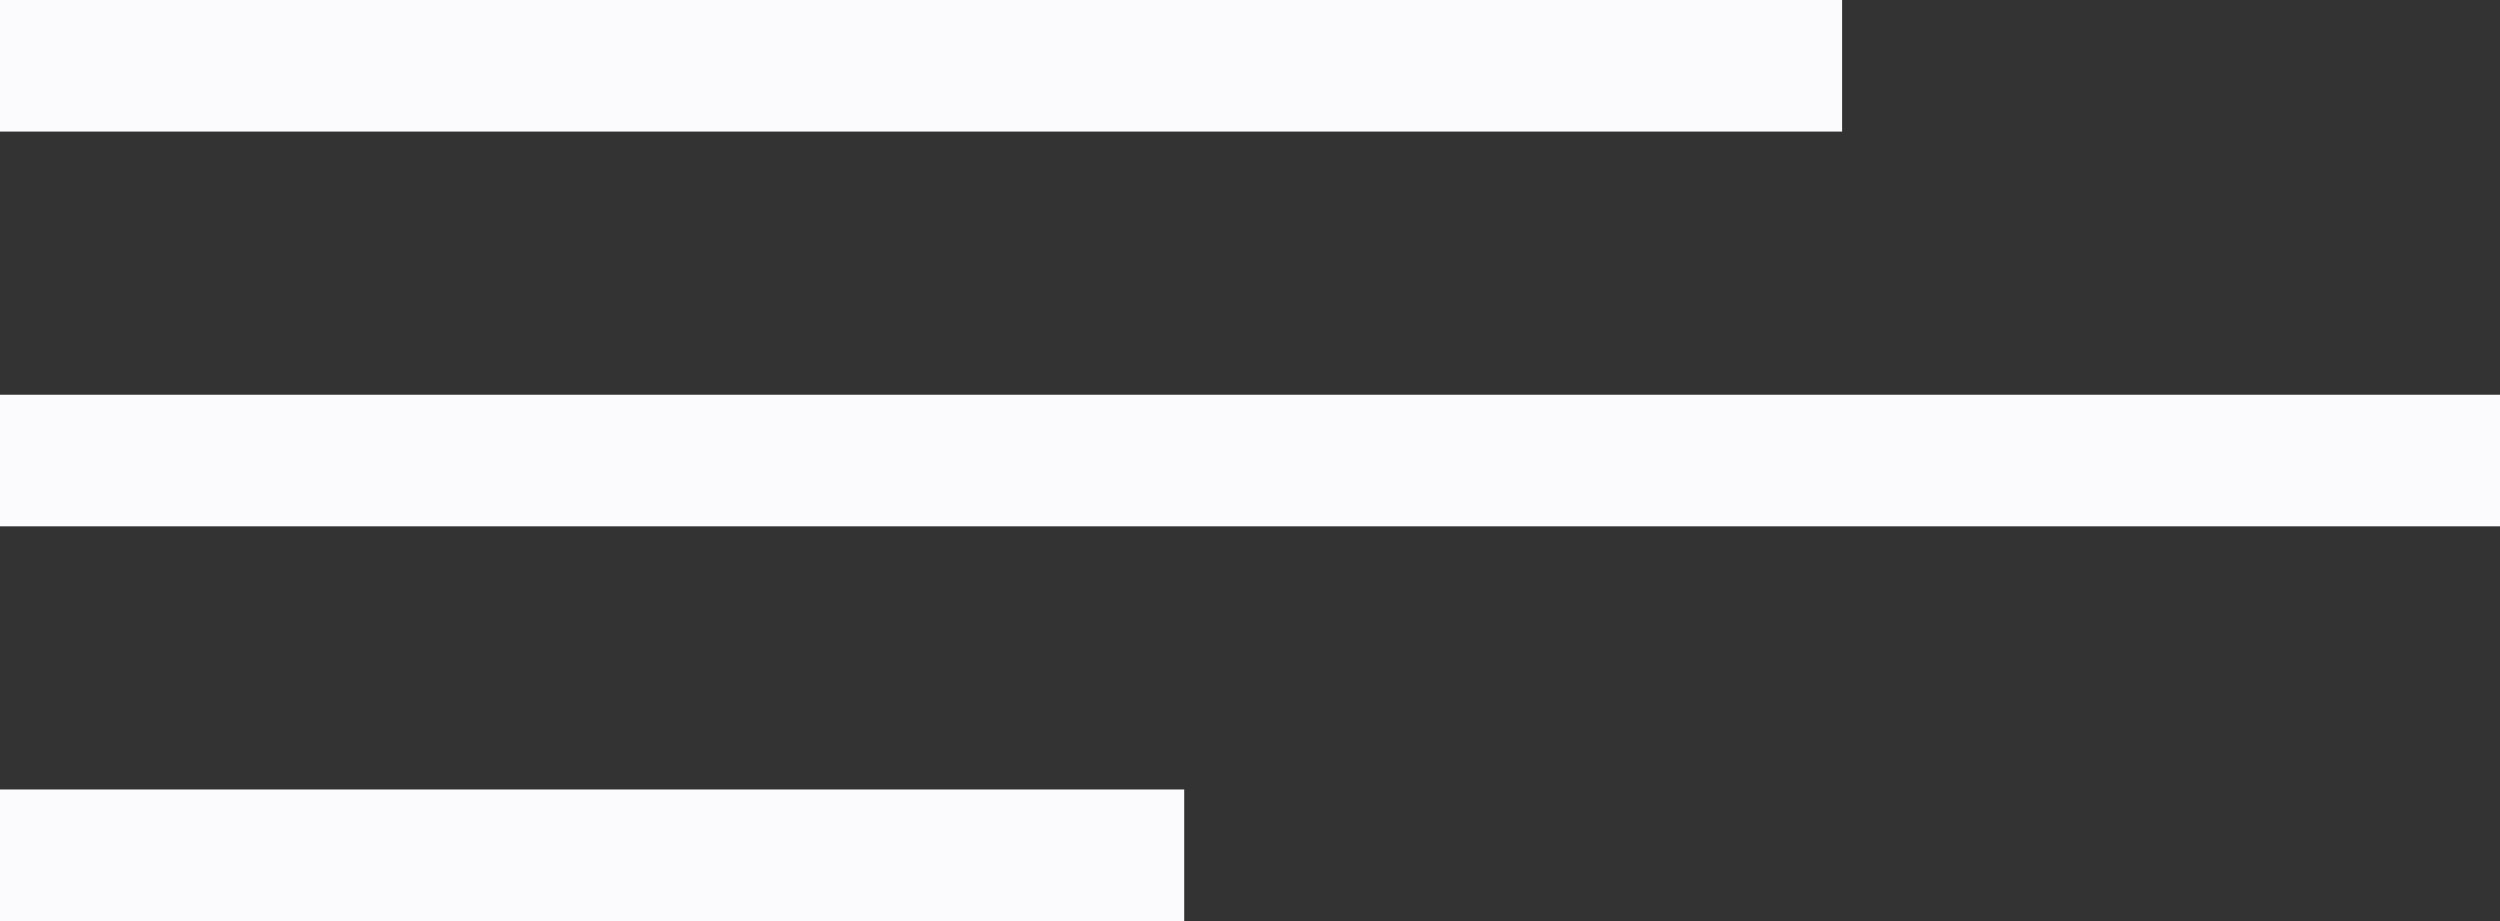 <?xml version="1.0" encoding="utf-8"?>

<!-- This Source Code Form is subject to the terms of the Mozilla Public
   - License, v. 2.0. If a copy of the MPL was not distributed with this
   - file, You can obtain one at http://mozilla.org/MPL/2.0/. -->


<svg xmlns="http://www.w3.org/2000/svg"
     width="38"
     height="14"
     viewBox="0 0 38 14"
     fill="rgb(251, 251, 254)">

  <rect x="0" y="0" width="38" height="14" fill="#333333" stroke="none"/>

  <rect x="0" y="0" width="28" height="2"/>
  <rect x="0" y="6" width="38" height="2"/>
  <rect x="0" y="12" width="18" height="2"/>

</svg>
